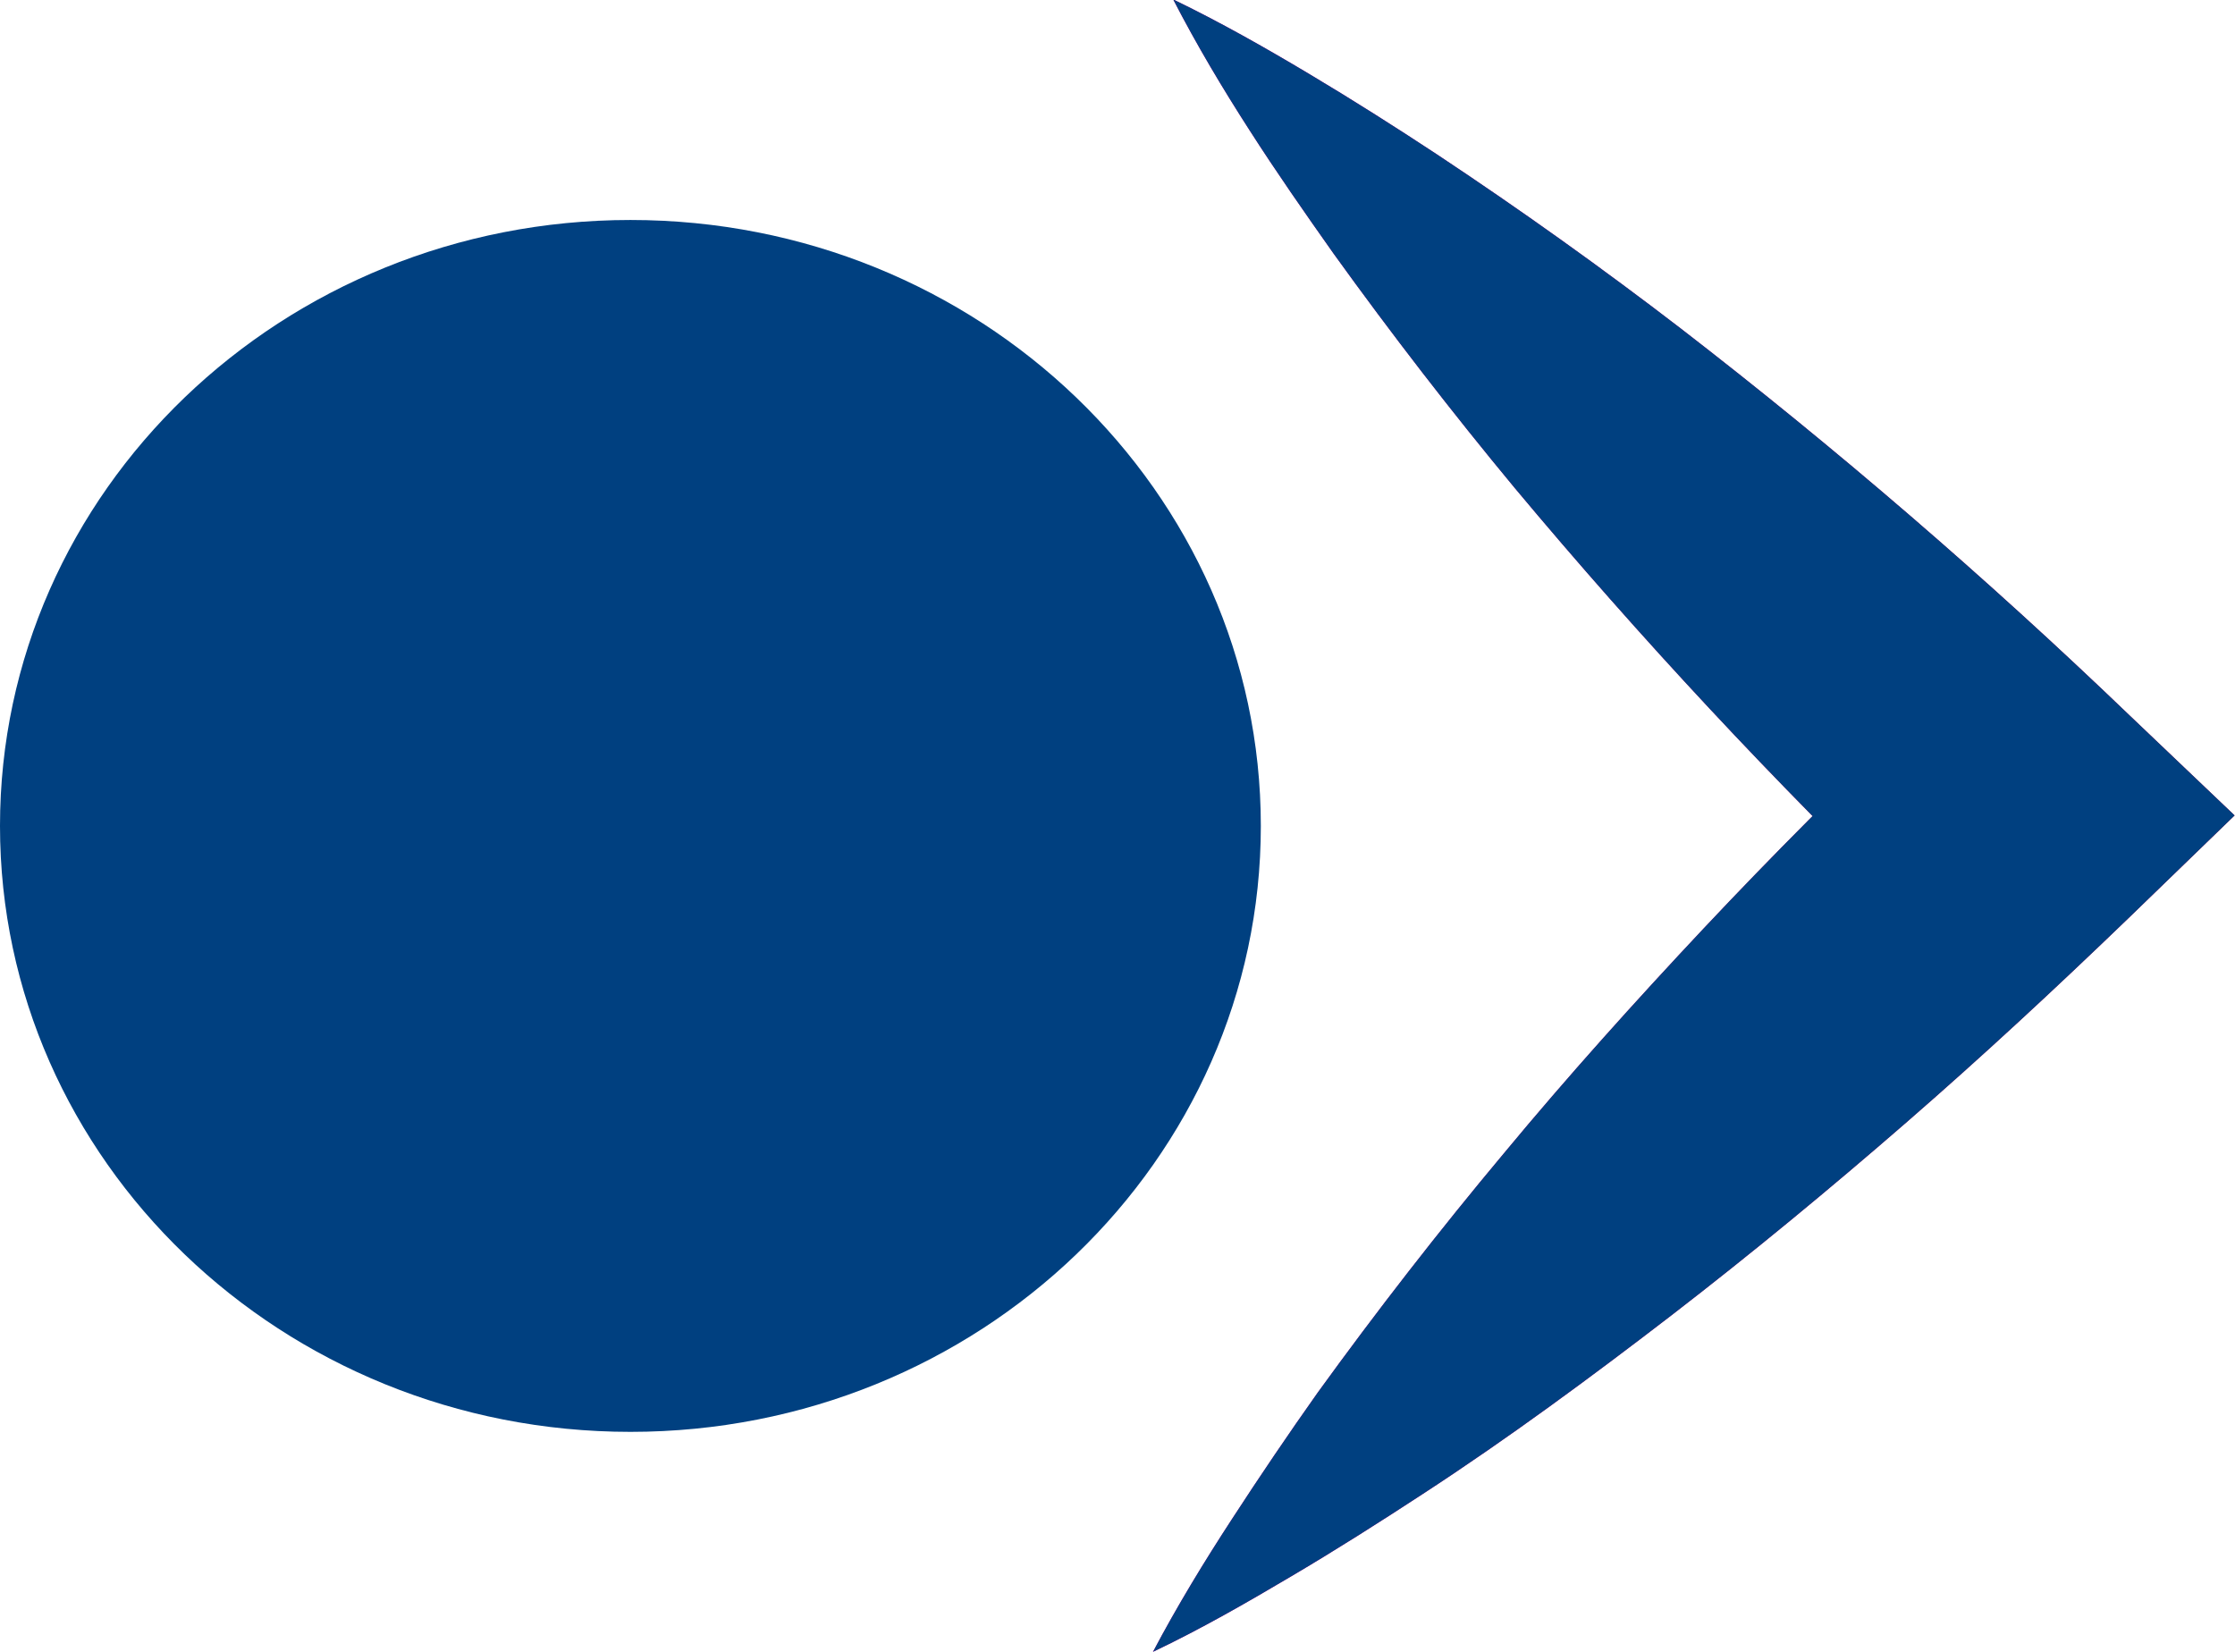 <svg width="23" height="17" viewBox="0 0 23 17" fill="none" xmlns="http://www.w3.org/2000/svg">
<g clip-path="url(#clip0_1_1964)">
<path d="M6.488 14.736C10.071 14.736 12.975 11.944 12.975 8.5C12.975 5.056 10.071 2.264 6.488 2.264C2.905 2.264 0 5.056 0 8.5C0 11.944 2.905 14.736 6.488 14.736Z" fill="#004080"/>
<path d="M12.073 -0.006C12.557 0.228 13.015 0.488 13.466 0.757C13.917 1.026 14.355 1.304 14.783 1.586C15.646 2.158 16.482 2.755 17.293 3.378C18.903 4.621 20.442 5.948 21.903 7.351L22.996 8.392L21.9 9.453C21.155 10.171 20.398 10.874 19.614 11.555C18.83 12.236 18.03 12.897 17.204 13.534C16.377 14.17 15.524 14.8 14.645 15.373C14.2 15.664 13.752 15.949 13.291 16.221C12.83 16.494 12.363 16.763 11.865 17C12.116 16.525 12.392 16.072 12.679 15.632C12.965 15.192 13.258 14.759 13.561 14.331C14.172 13.487 14.809 12.667 15.475 11.871C16.133 11.077 16.825 10.308 17.533 9.554C18.241 8.801 18.972 8.069 19.72 7.357V9.453C18.26 8.048 16.88 6.569 15.587 5.021C14.941 4.242 14.32 3.438 13.723 2.609C13.43 2.194 13.136 1.773 12.86 1.342C12.583 0.912 12.316 0.465 12.073 -0.006Z" fill="url(#paint0_linear_1_1964)"/>
<path d="M12.073 -0.006C12.557 0.228 13.015 0.488 13.466 0.757C13.917 1.026 14.355 1.304 14.783 1.586C15.646 2.158 16.482 2.755 17.293 3.378C18.903 4.621 20.442 5.948 21.903 7.351L22.996 8.392L21.9 9.453C21.155 10.171 20.398 10.874 19.614 11.555C18.83 12.236 18.03 12.897 17.204 13.534C16.377 14.17 15.524 14.8 14.645 15.373C14.2 15.664 13.752 15.949 13.291 16.221C12.83 16.494 12.363 16.763 11.865 17C12.116 16.525 12.392 16.072 12.679 15.632C12.965 15.192 13.258 14.759 13.561 14.331C14.172 13.487 14.809 12.667 15.475 11.871C16.133 11.077 16.825 10.308 17.533 9.554C18.241 8.801 18.972 8.069 19.72 7.357V9.453C18.26 8.048 16.88 6.569 15.587 5.021C14.941 4.242 14.32 3.438 13.723 2.609C13.43 2.194 13.136 1.773 12.86 1.342C12.583 0.912 12.316 0.465 12.073 -0.006Z" fill="#004080"/>
</g>
<defs>
<linearGradient id="paint0_linear_1_1964" x1="11.872" y1="8.5" x2="23" y2="8.5" gradientUnits="userSpaceOnUse">
<stop stop-color="#FC00A0"/>
<stop offset="1" stop-color="#CE023D"/>
</linearGradient>
<clipPath id="clip0_1_1964">
<rect width="23" height="17" fill="white"/>
</clipPath>
</defs>
</svg>
